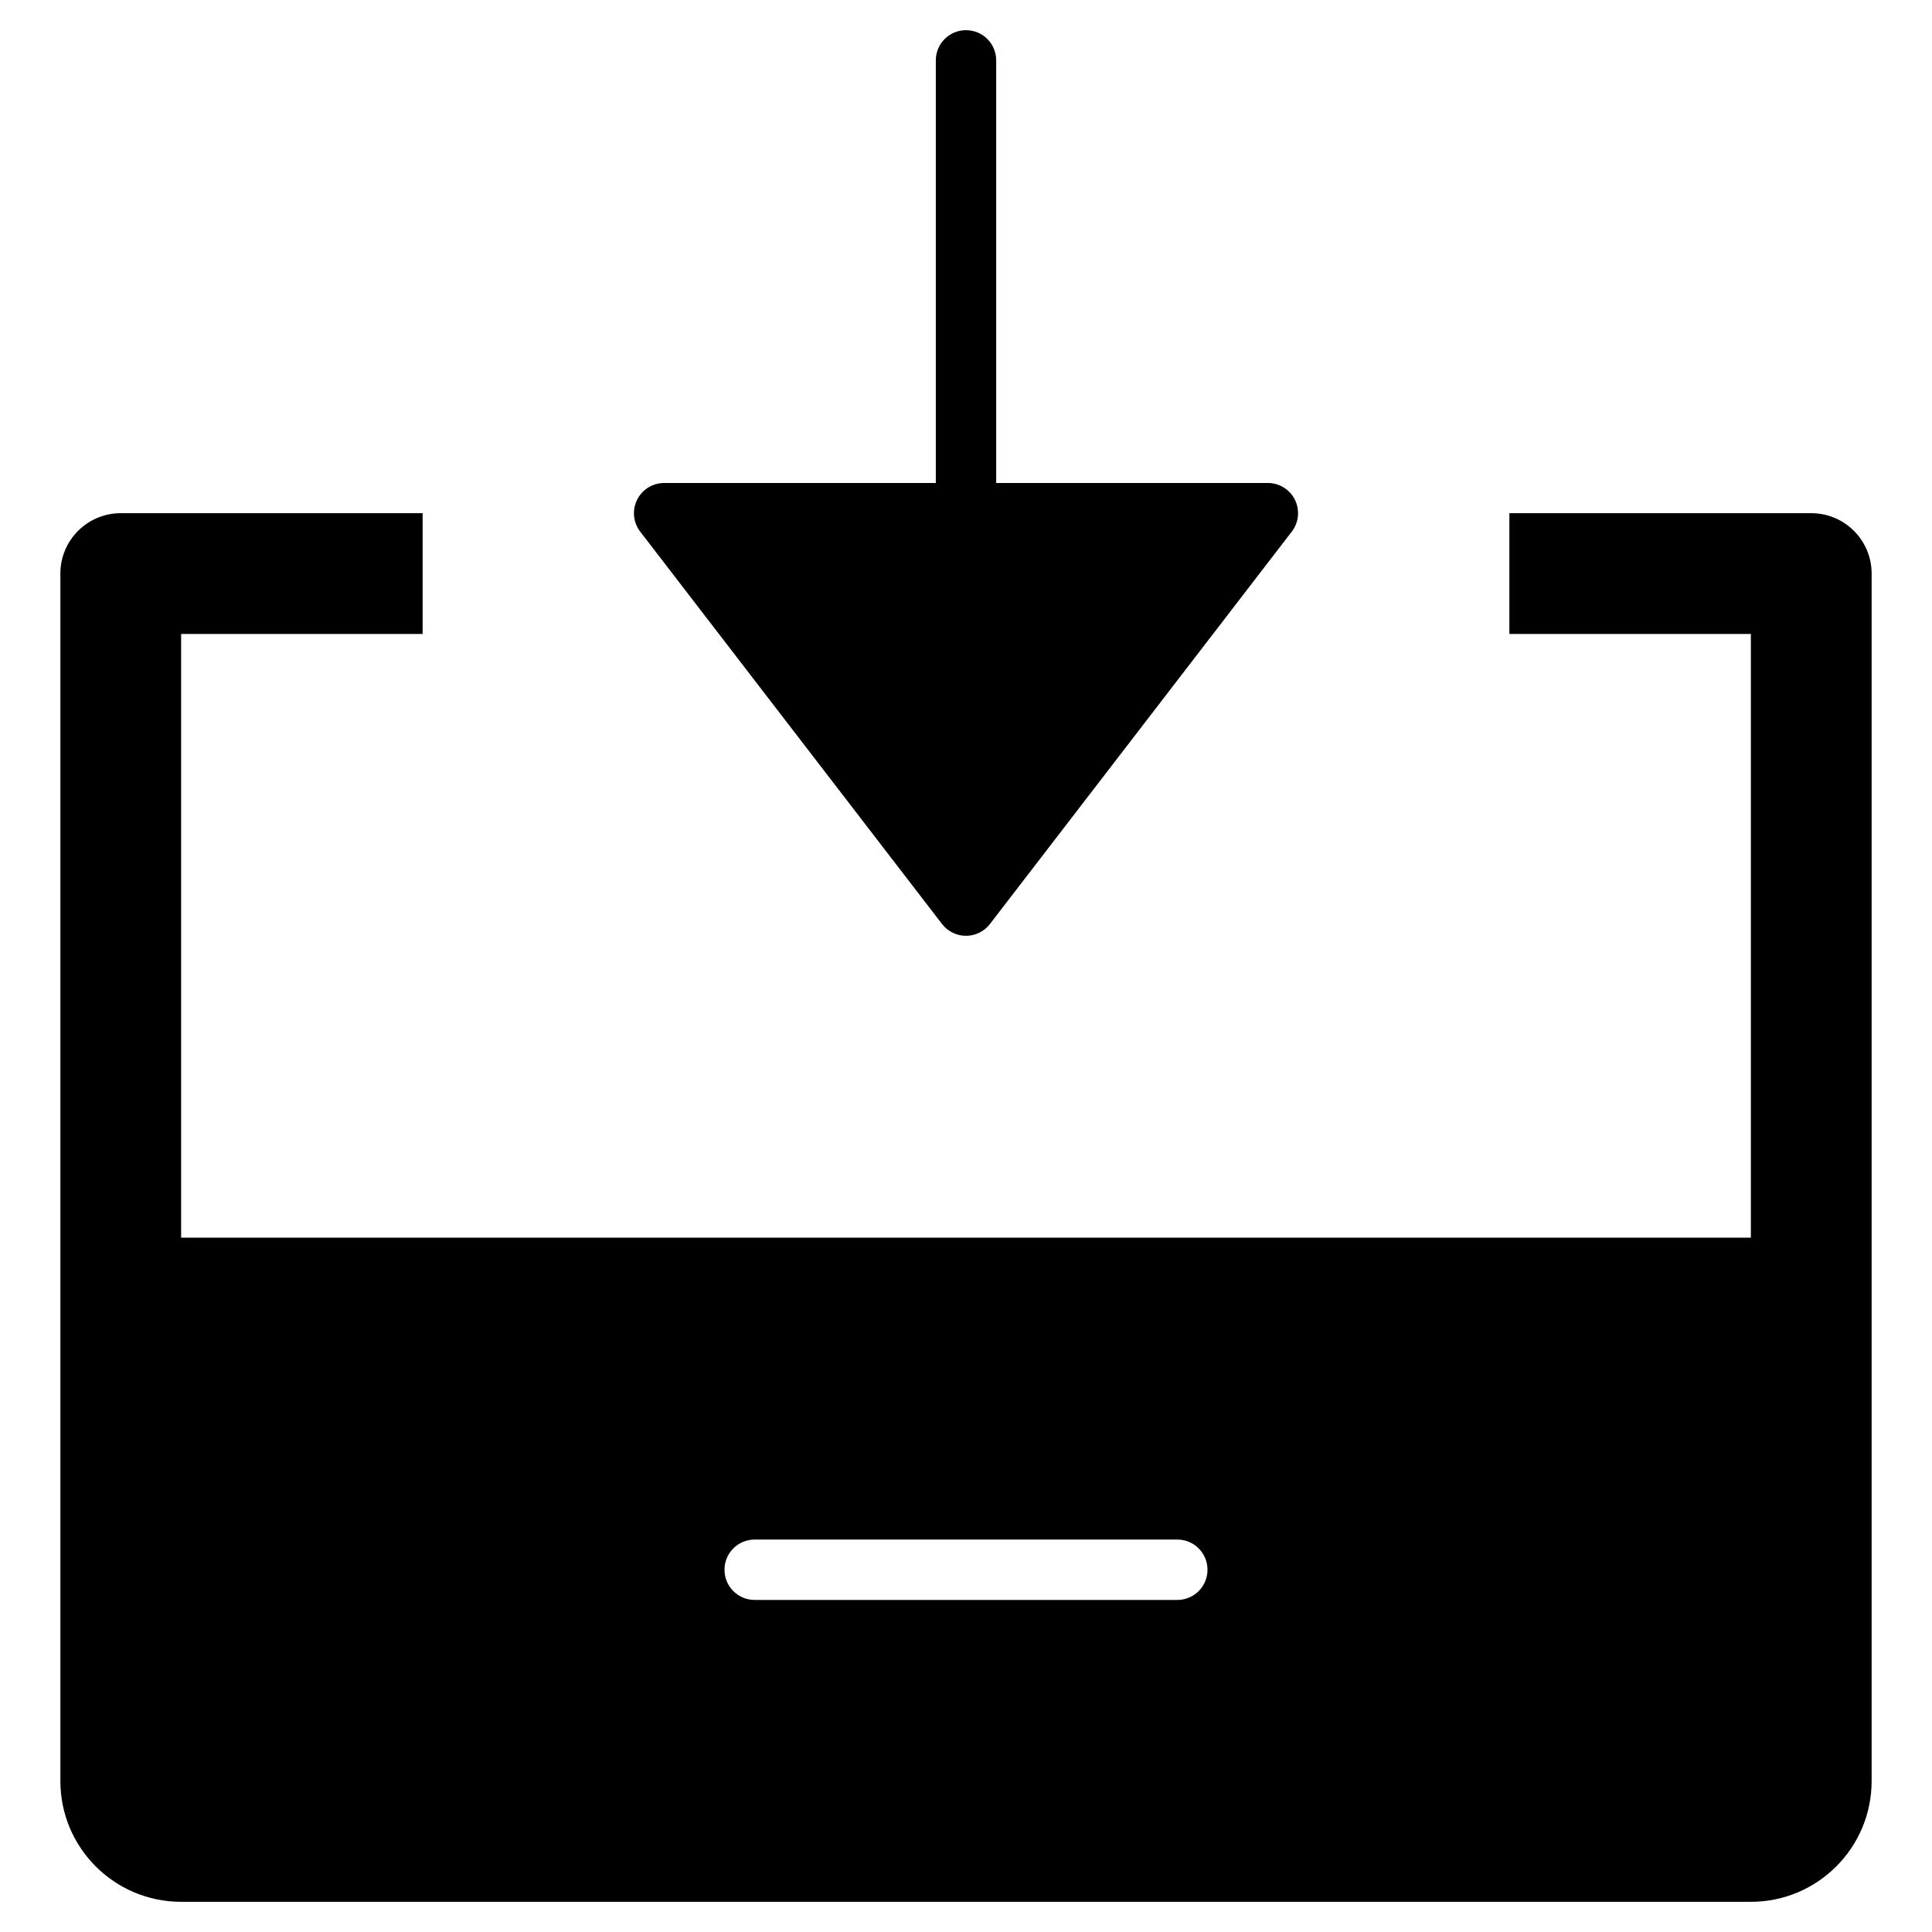 <?xml version="1.0" encoding="utf-8"?>
<!-- Generator: Adobe Illustrator 19.2.1, SVG Export Plug-In . SVG Version: 6.00 Build 0)  -->
<!DOCTYPE svg PUBLIC "-//W3C//DTD SVG 1.1//EN" "http://www.w3.org/Graphics/SVG/1.1/DTD/svg11.dtd">
<svg version="1.1" id="Layer_1" xmlns="http://www.w3.org/2000/svg" xmlns:xlink="http://www.w3.org/1999/xlink" x="0px" y="0px"
	 width="64px" height="64px" viewBox="0 0 64 64" enable-background="new 0 0 64 64" xml:space="preserve">
<path d="M2,19v40c0,2.209,1.791,4,4,4h52c2.209,0,4-1.791,4-4V19c0-1.105-0.895-2-2-2H50v4h8v20H6V21h8v-4H4C2.895,17,2,17.895,2,19
	z M25,51h14c0.553,0,1,0.447,1,1s-0.447,1-1,1H25c-0.553,0-1-0.447-1-1S24.447,51,25,51z"/>
<path d="M32,1c-0.553,0-1,0.447-1,1v14h-9c-0.381,0-0.729,0.217-0.897,0.559c-0.168,0.342-0.128,0.749,0.104,1.051l10,13
	C31.396,30.855,31.689,31,32,31s0.604-0.145,0.793-0.391l10-13c0.232-0.302,0.272-0.709,0.104-1.051C42.729,16.217,42.381,16,42,16
	h-9V2C33,1.447,32.553,1,32,1z"/>
</svg>
